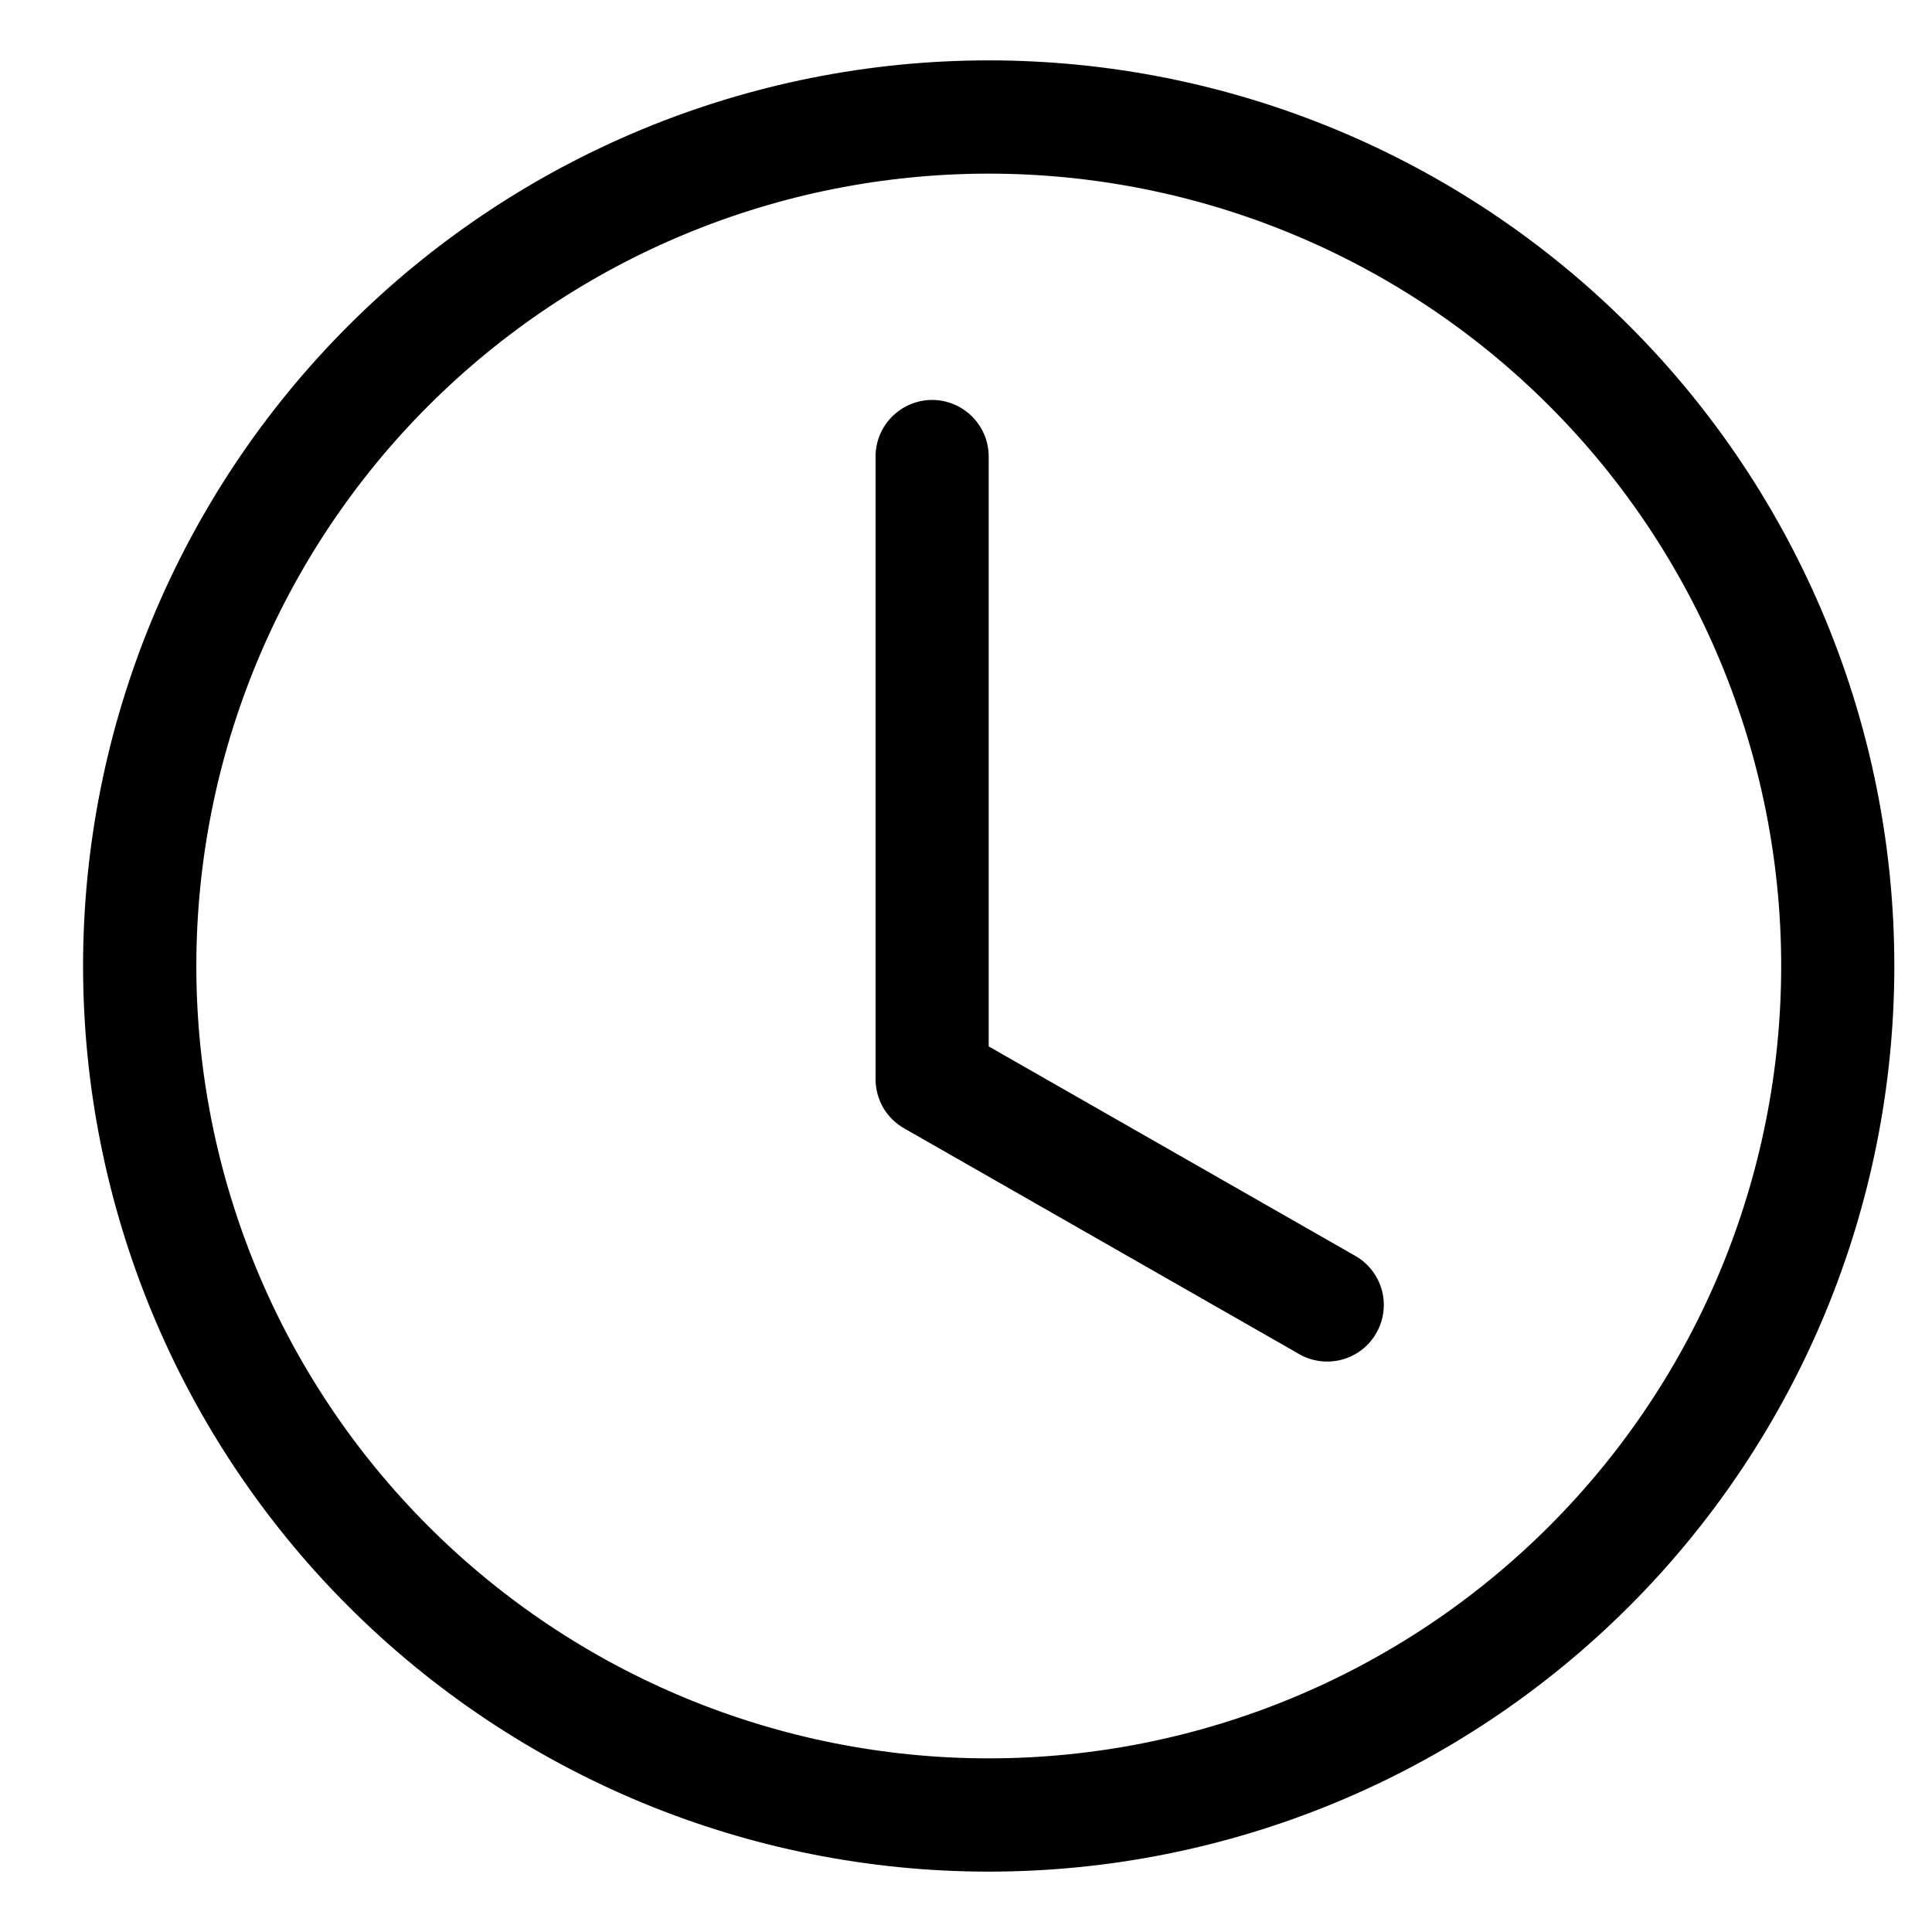 <svg width="16" height="16" viewBox="0 0 16 16" fill="none" xmlns="http://www.w3.org/2000/svg">
<g clip-path="url(#clip0_38_737)">
<path d="M8.188 3.781C8.188 3.657 8.139 3.538 8.051 3.45C7.963 3.362 7.844 3.312 7.72 3.312C7.595 3.312 7.476 3.362 7.388 3.45C7.3 3.538 7.251 3.657 7.251 3.781V8.938C7.251 9.02 7.273 9.101 7.314 9.173C7.356 9.244 7.415 9.303 7.487 9.344L10.768 11.219C10.876 11.278 11.002 11.291 11.12 11.258C11.238 11.224 11.338 11.146 11.398 11.04C11.459 10.933 11.476 10.807 11.445 10.689C11.414 10.571 11.338 10.469 11.233 10.406L8.188 8.666V3.781Z" fill="black"/>
<path d="M8.188 15.5C10.178 15.5 12.085 14.71 13.492 13.303C14.898 11.897 15.688 9.989 15.688 8C15.688 6.011 14.898 4.103 13.492 2.697C12.085 1.29 10.178 0.5 8.188 0.5C6.199 0.5 4.292 1.29 2.885 2.697C1.479 4.103 0.688 6.011 0.688 8C0.688 9.989 1.479 11.897 2.885 13.303C4.292 14.71 6.199 15.5 8.188 15.5ZM14.751 8C14.751 9.74 14.06 11.41 12.829 12.64C11.598 13.871 9.929 14.562 8.188 14.562C6.448 14.562 4.779 13.871 3.548 12.64C2.317 11.41 1.626 9.74 1.626 8C1.626 6.26 2.317 4.59 3.548 3.36C4.779 2.129 6.448 1.438 8.188 1.438C9.929 1.438 11.598 2.129 12.829 3.36C14.06 4.59 14.751 6.26 14.751 8Z" fill="black"/>
</g>
<defs>
<clipPath id="clip0_38_737">
<rect width="15" height="15" fill="white" transform="translate(0.688 0.5)"/>
</clipPath>
</defs>
</svg>
